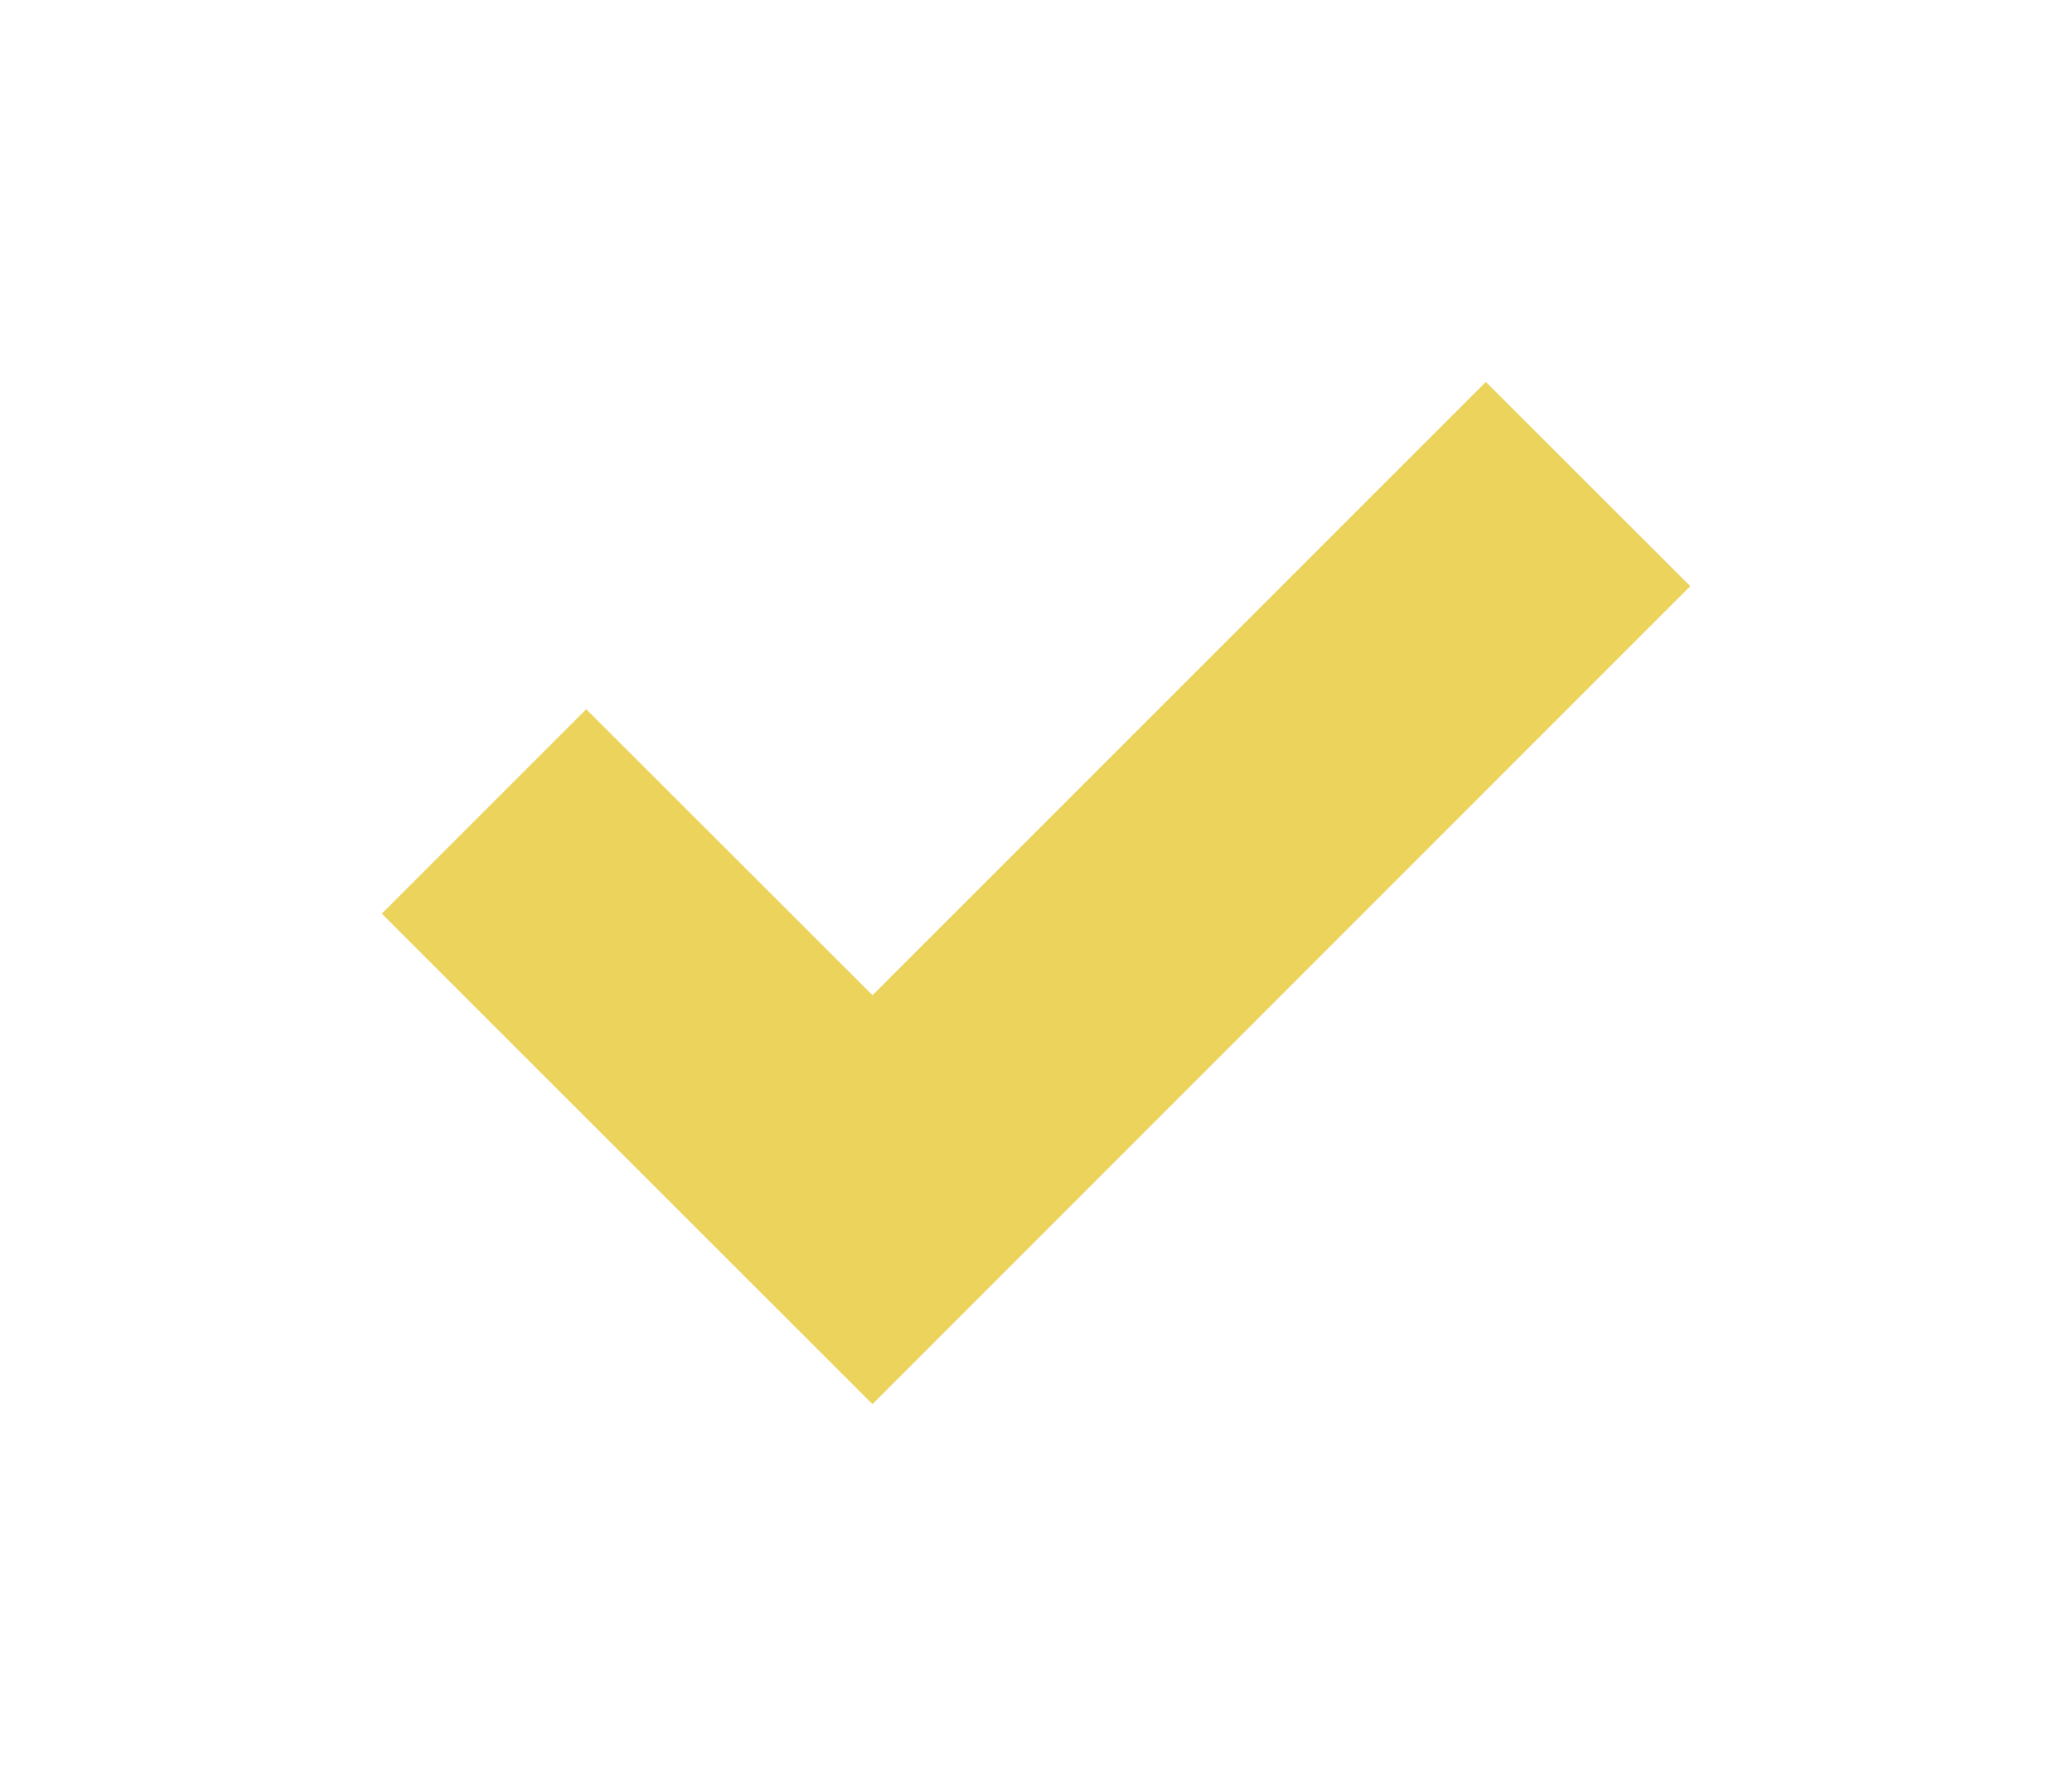 <svg xmlns="http://www.w3.org/2000/svg" xmlns:xlink="http://www.w3.org/1999/xlink" width="48.849" height="42.1" viewBox="0 0 48.849 42.1">
  <defs>
    <filter id="Icon_metro-checkmark" x="0" y="0" width="48.849" height="42.1" filterUnits="userSpaceOnUse">
      <feOffset dy="3" input="SourceAlpha"/>
      <feGaussianBlur stdDeviation="3" result="blur"/>
      <feFlood flood-opacity="0.161"/>
      <feComposite operator="in" in2="blur"/>
      <feComposite in="SourceGraphic"/>
    </filter>
  </defs>
  <g transform="matrix(1, 0, 0, 1, 0, 0)" filter="url(#Icon_metro-checkmark)">
    <path id="Icon_metro-checkmark-2" data-name="Icon metro-checkmark" d="M28.6,5.784l-14.46,14.46L7.391,13.5l-4.82,4.82L14.139,29.885,33.419,10.6Z" transform="translate(6.43 0.22)" fill="#ebd35c"/>
  </g>
</svg>
